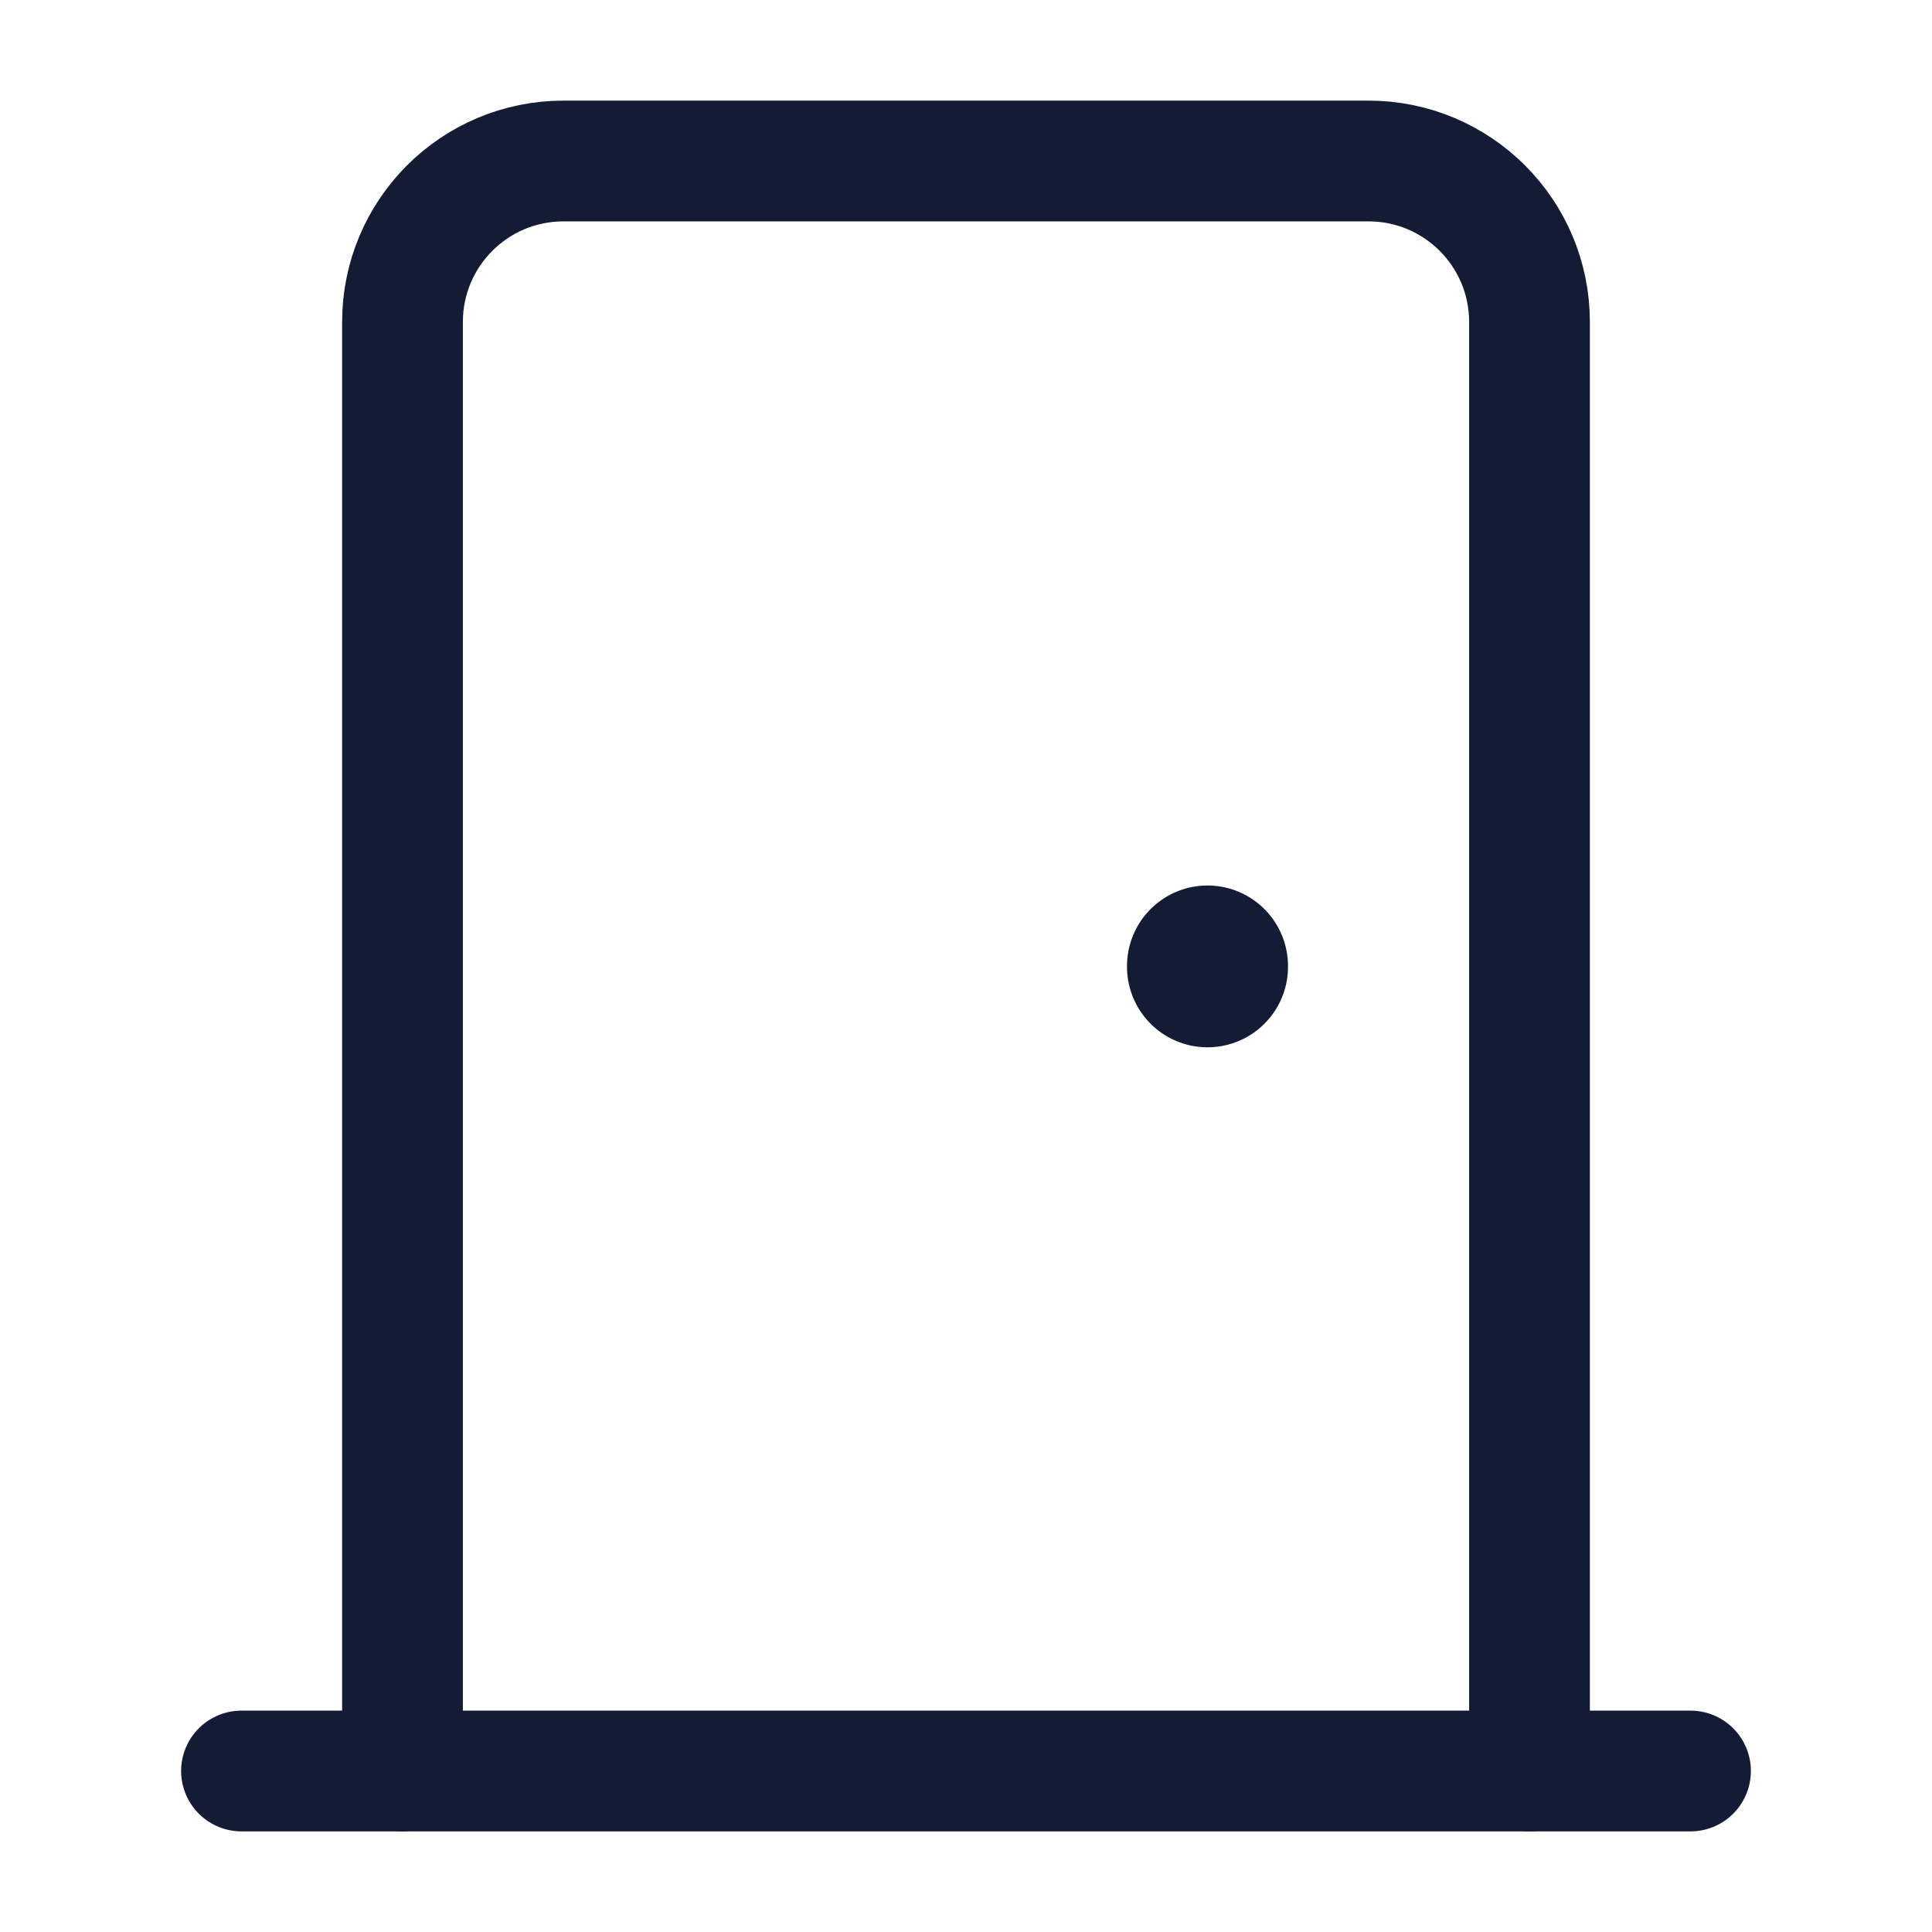 <svg width="24" height="24" viewBox="0 0 24 24" fill="none" xmlns="http://www.w3.org/2000/svg">
<path d="M5 22V4C5 2.895 5.895 2 7 2H17C18.105 2 19 2.895 19 4V22" stroke="#141B34" stroke-width="1.5" stroke-linecap="round" stroke-linejoin="round"/>
<path d="M3 22H21" stroke="#141B34" stroke-width="1.5" stroke-linecap="round" stroke-linejoin="round"/>
<path d="M15 12.01L15 12" stroke="#141B34" stroke-width="2" stroke-linecap="round" stroke-linejoin="round"/>
</svg>
